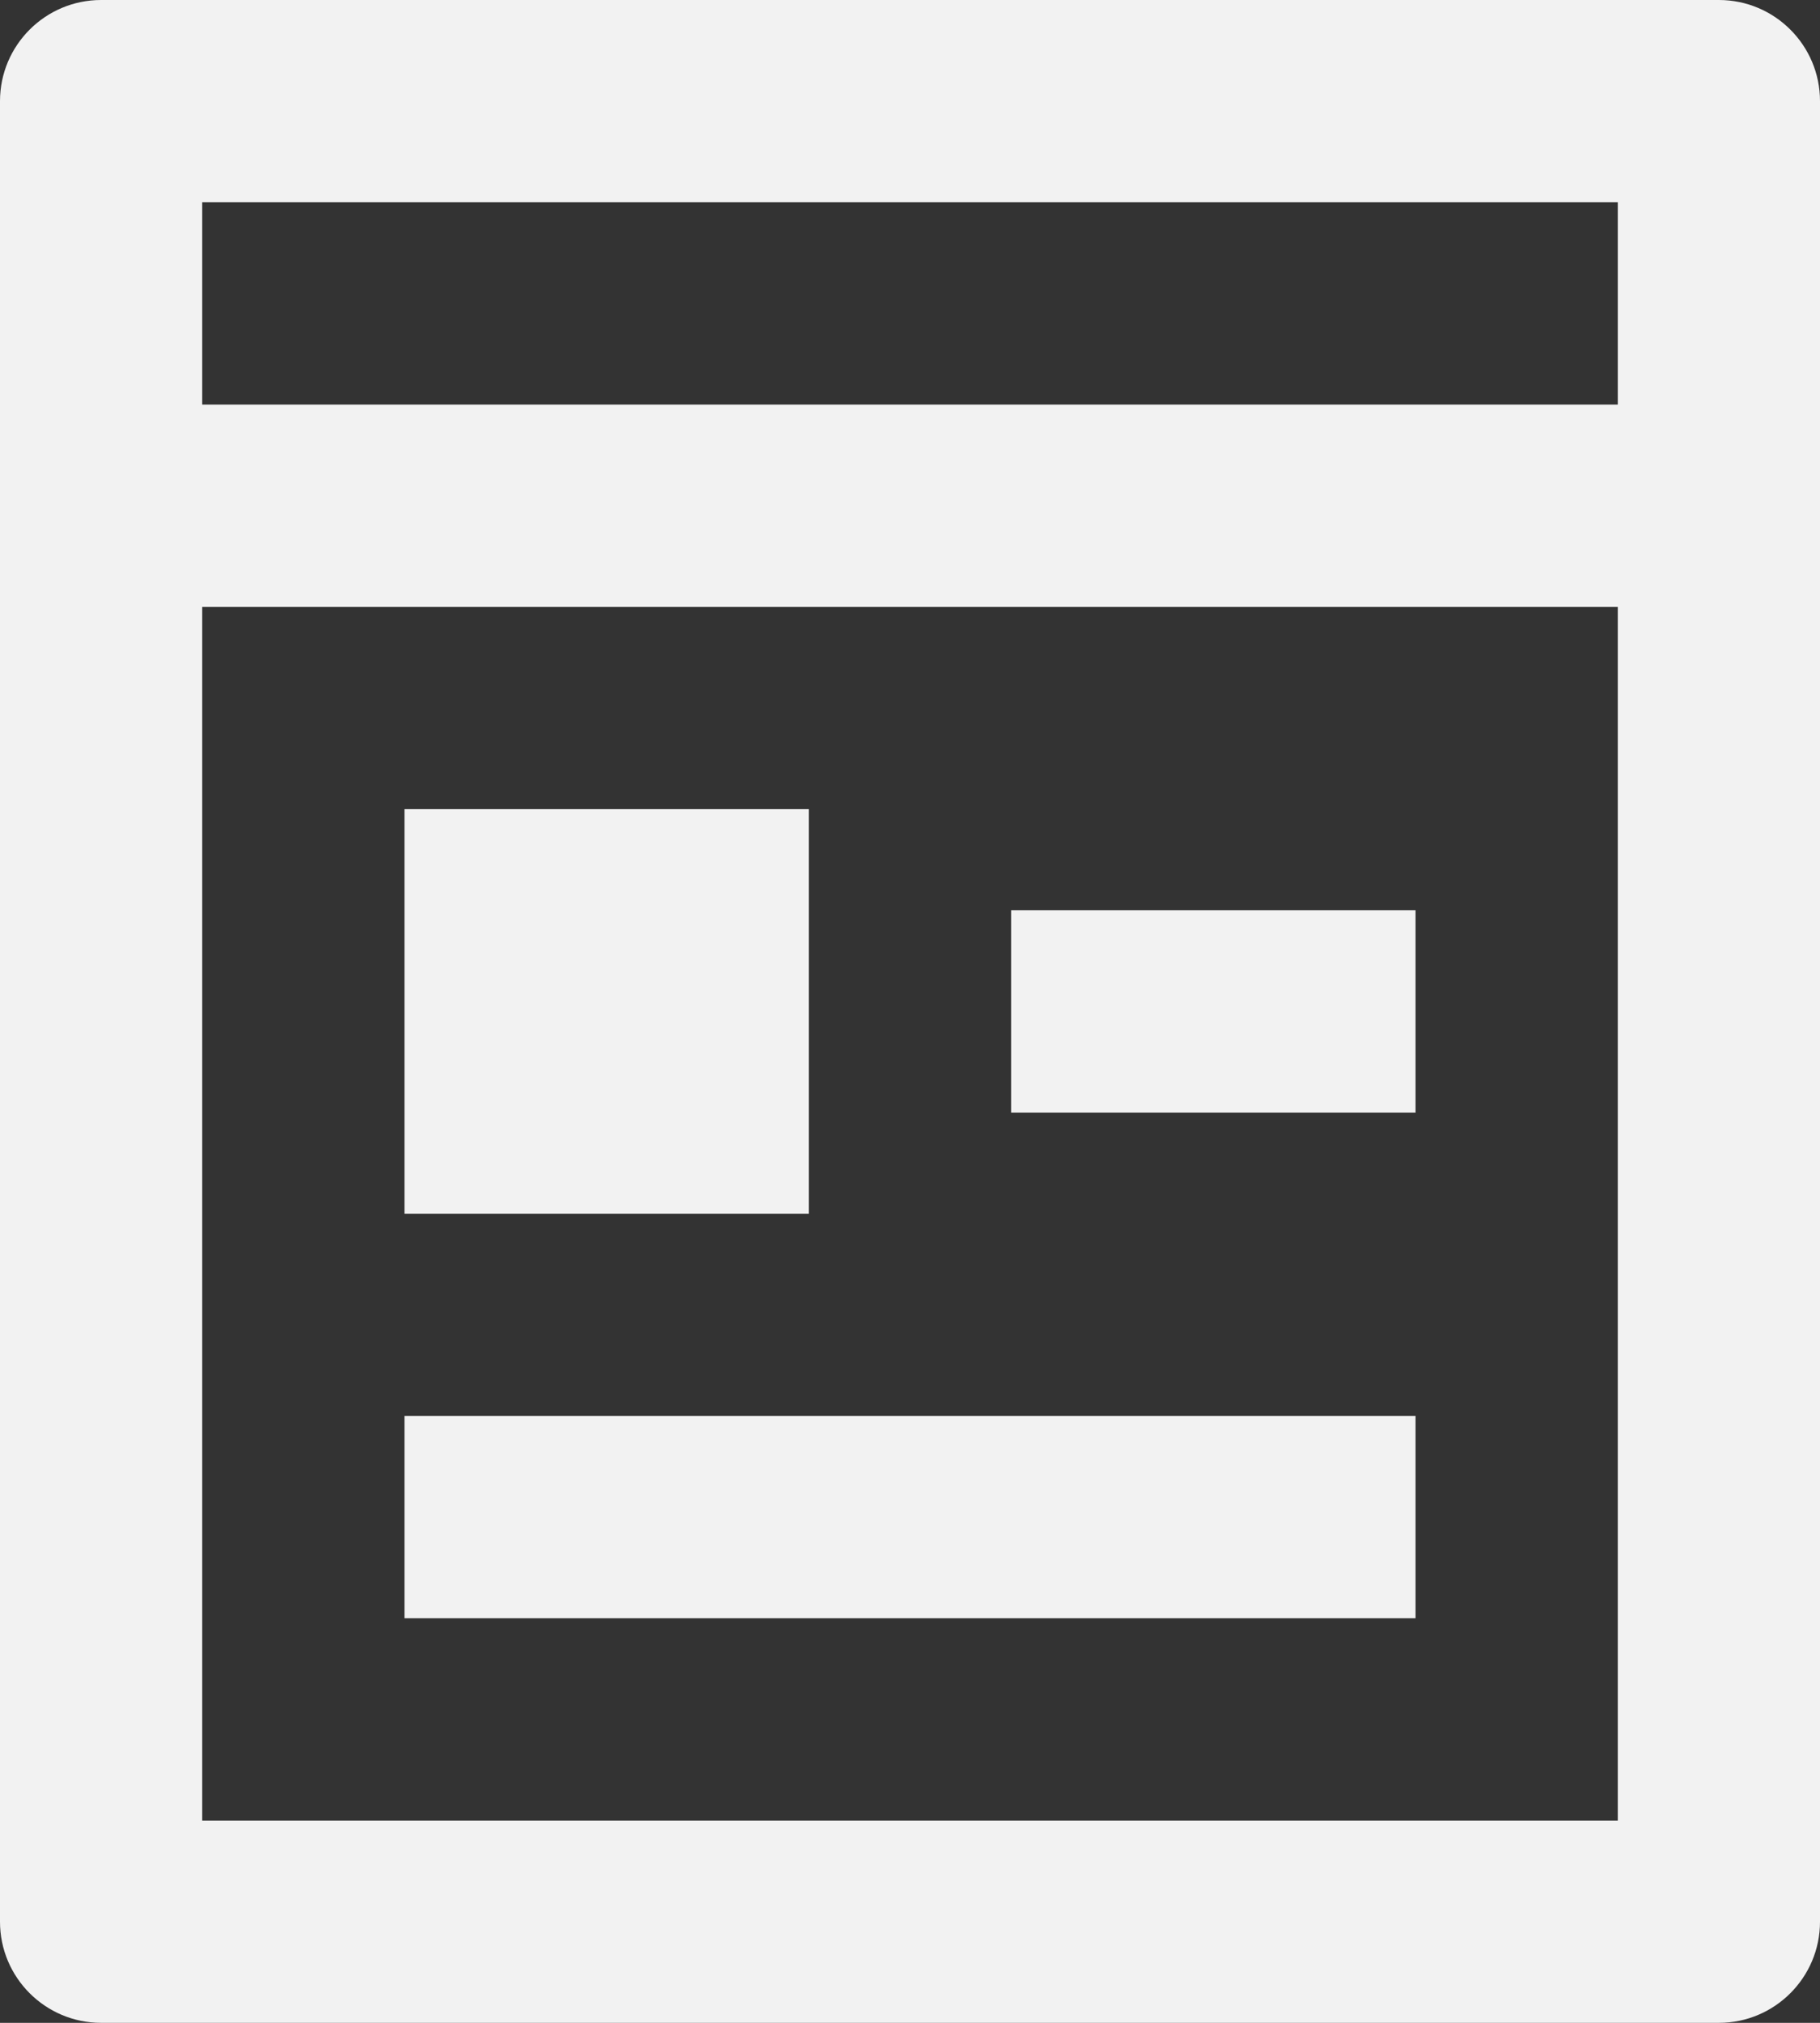 ﻿<?xml version="1.0" encoding="utf-8"?>
<svg version="1.1" xmlns:xlink="http://www.w3.org/1999/xlink" width="18px" height="20px" xmlns="http://www.w3.org/2000/svg">
  <rect width="100%" height="100%" fill="#333333" stroke="none"/>
  <g transform="matrix(1 0 0 1 -23 -394 )">
    <path d="M 16 6  L 2 6  L 2 18  L 16 18  L 16 6  Z M 2 2  L 2 4  L 16 4  L 16 2  L 2 2  Z M 18 19  C 18 19.552  17.552 20  17 20  L 1 20  C 0.448 20  0 19.552  0 19  L 0 1  C 0 0.448  0.448 0  1 0  L 17 0  C 17.552 0  18 0.448  18 1  L 18 19  Z M 4 12  L 4 8  L 8 8  L 8 12  L 4 12  Z M 4 16  L 4 14  L 14 14  L 14 16  L 4 16  Z M 10 11  L 10 9  L 14 9  L 14 11  L 10 11  Z " fill-rule="nonzero" fill="#f2f2f2" stroke="none" transform="matrix(1 0 0 1 23 394 )" />
  </g>
</svg>